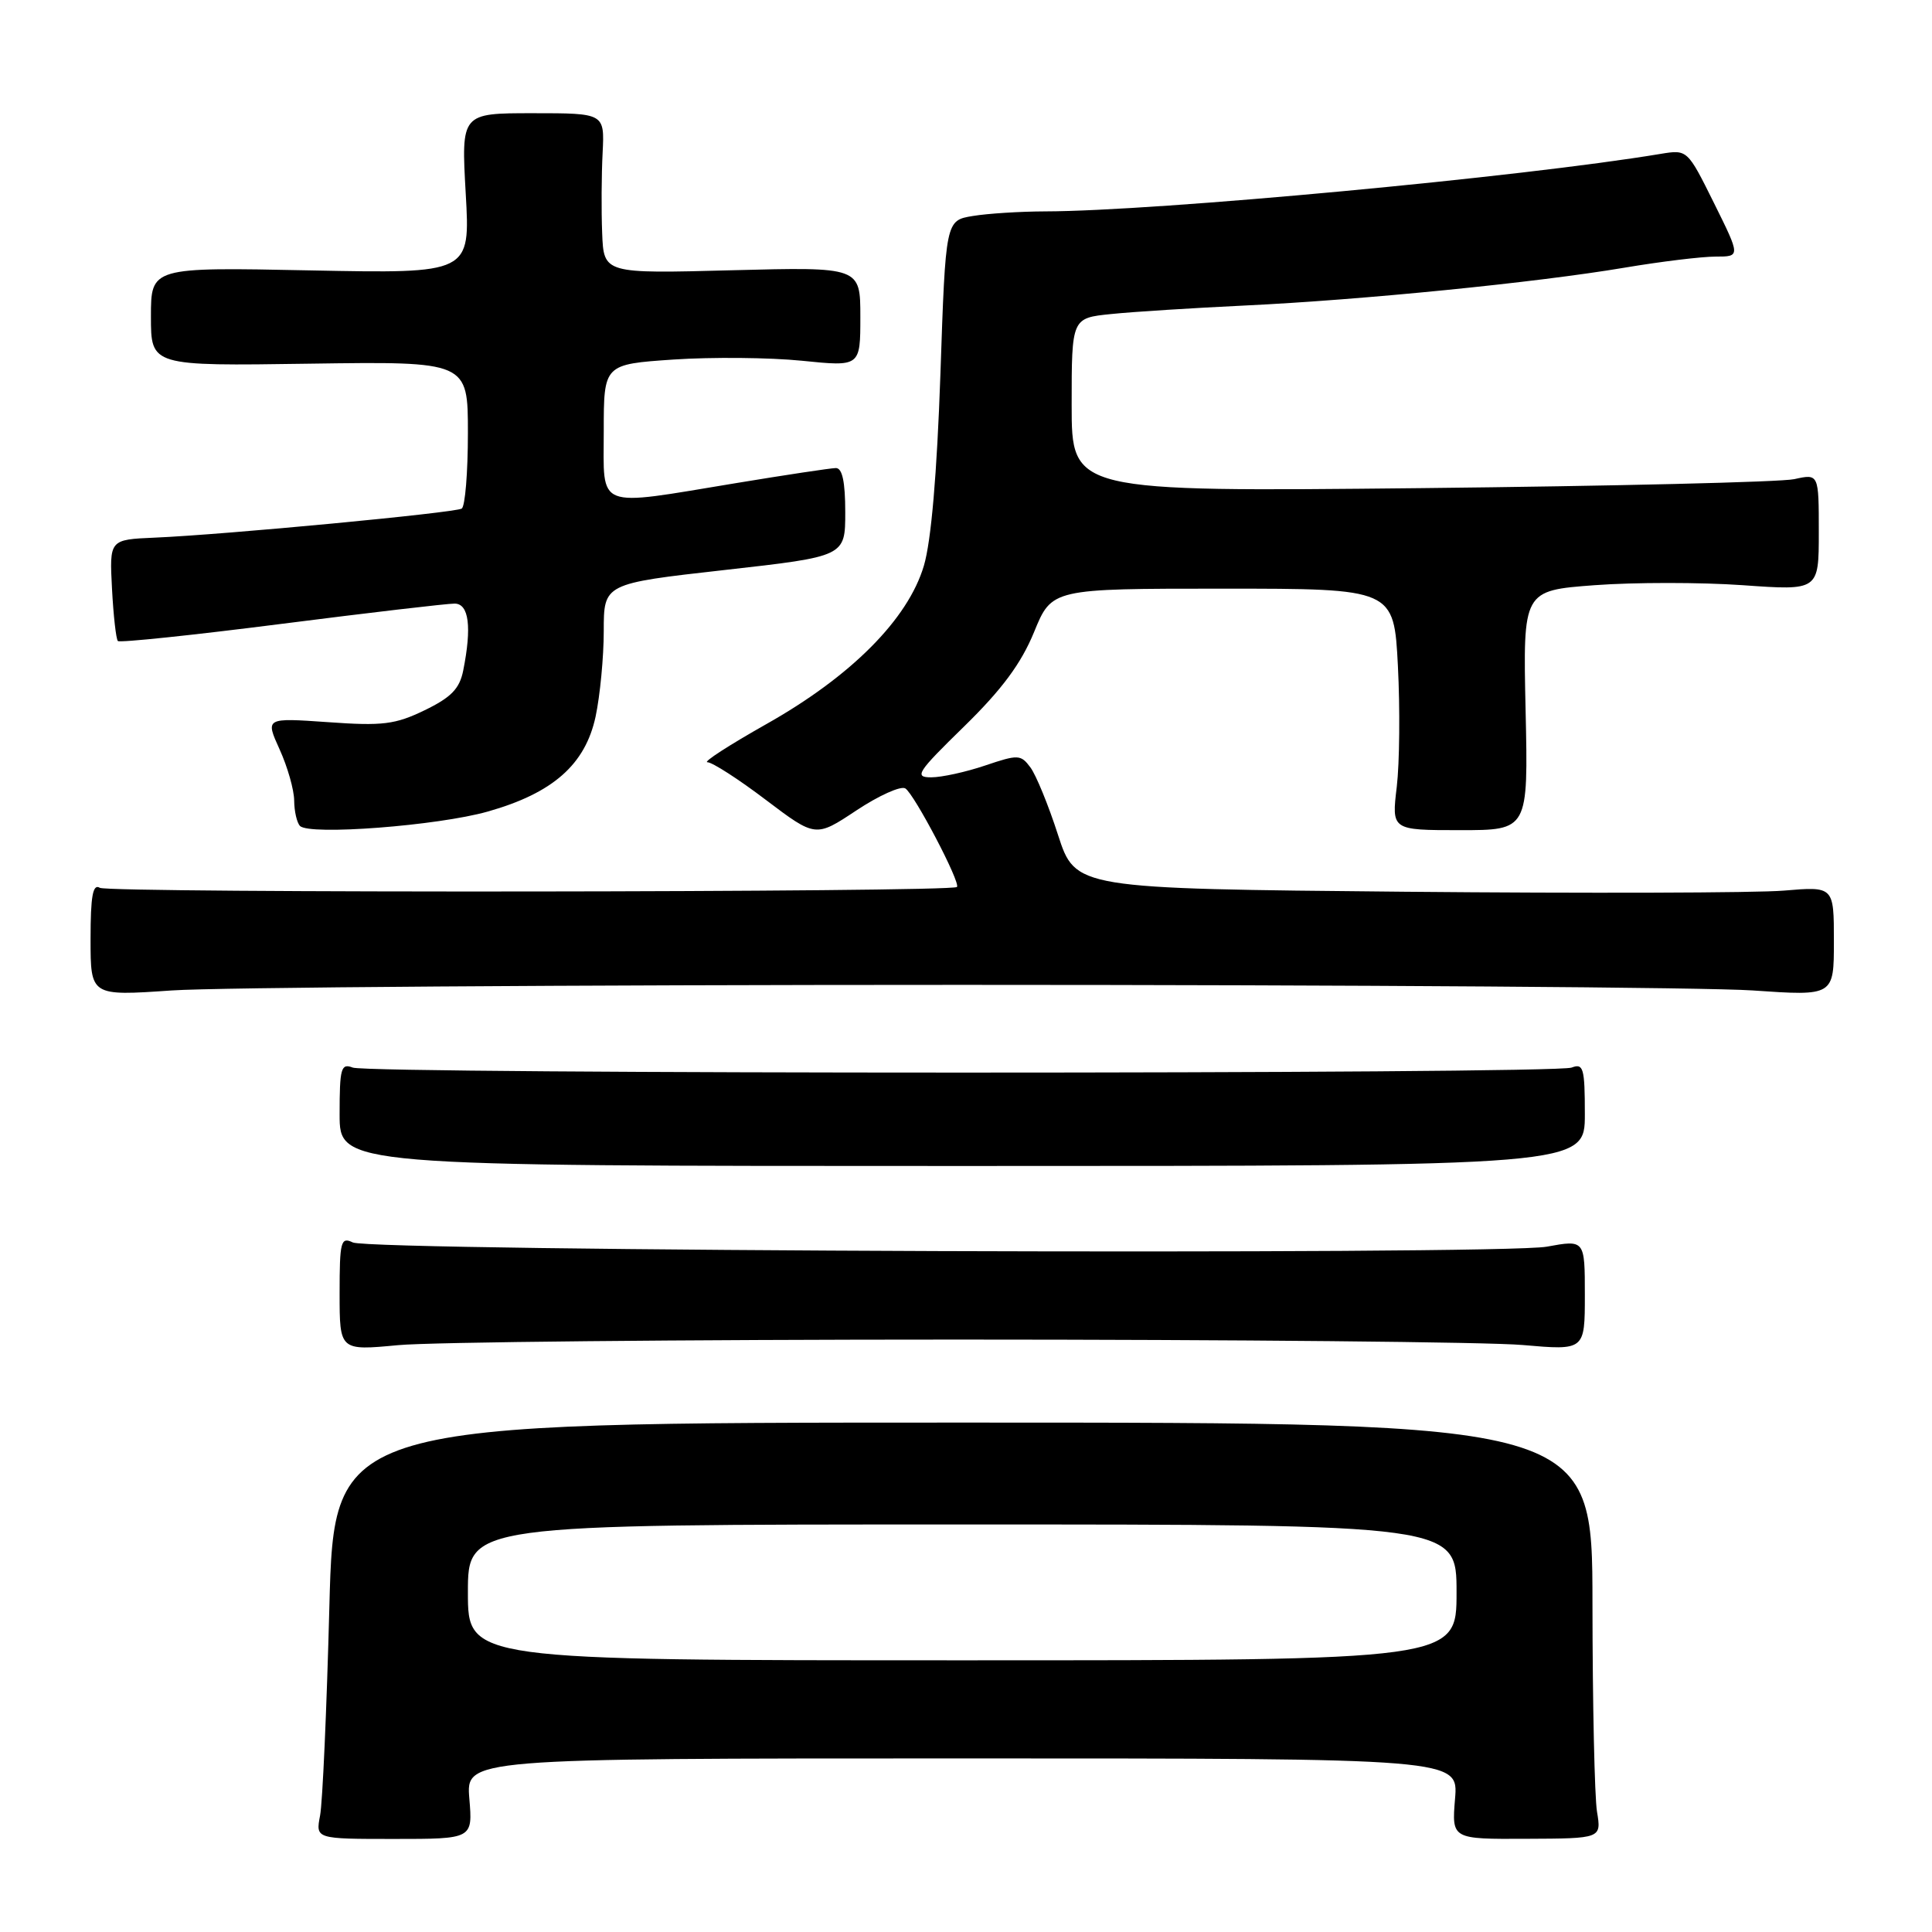 <?xml version="1.0" encoding="UTF-8" standalone="no"?>
<!DOCTYPE svg PUBLIC "-//W3C//DTD SVG 1.1//EN" "http://www.w3.org/Graphics/SVG/1.1/DTD/svg11.dtd" >
<svg xmlns="http://www.w3.org/2000/svg" xmlns:xlink="http://www.w3.org/1999/xlink" version="1.1" viewBox="0 0 256 256">
 <g >
 <path fill="currentColor"
d=" M 62.19 238.33 C 61.75 233.00 61.75 233.00 127.50 233.00 C 193.25 233.00 193.25 233.00 192.80 238.35 C 192.36 243.70 192.36 243.70 202.28 243.65 C 212.20 243.61 212.20 243.61 211.61 240.05 C 211.29 238.10 211.02 225.70 211.01 212.50 C 211.00 188.50 211.00 188.50 127.64 188.50 C 44.28 188.50 44.28 188.50 43.64 213.00 C 43.29 226.47 42.74 238.89 42.41 240.58 C 41.82 243.67 41.82 243.67 52.23 243.67 C 62.64 243.67 62.64 243.67 62.19 238.33 Z  M 127.00 177.50 C 163.57 177.50 197.21 177.82 201.75 178.22 C 210.00 178.94 210.00 178.94 210.00 171.61 C 210.00 164.27 210.00 164.27 204.96 165.19 C 198.68 166.33 49.17 165.80 46.75 164.63 C 45.16 163.86 45.00 164.49 45.00 171.38 C 45.00 178.97 45.00 178.97 52.75 178.24 C 57.01 177.83 90.42 177.50 127.00 177.50 Z  M 210.00 147.64 C 210.00 141.52 209.81 140.86 208.25 141.46 C 205.98 142.35 49.04 142.34 46.74 141.46 C 45.19 140.86 45.00 141.53 45.00 147.64 C 45.00 154.50 45.00 154.50 127.50 154.50 C 210.00 154.50 210.00 154.50 210.00 147.64 Z  M 127.50 130.50 C 179.20 130.50 226.34 130.83 232.25 131.24 C 243.00 131.98 243.00 131.98 243.00 124.72 C 243.00 117.45 243.00 117.45 236.37 118.01 C 232.72 118.32 210.11 118.38 186.12 118.16 C 142.50 117.75 142.50 117.75 140.19 110.62 C 138.93 106.71 137.28 102.68 136.53 101.68 C 135.26 99.97 134.90 99.96 130.55 101.43 C 128.01 102.29 124.79 103.00 123.39 103.00 C 121.09 103.00 121.52 102.34 127.76 96.25 C 132.77 91.35 135.31 87.92 137.02 83.75 C 139.37 78.00 139.37 78.00 162.03 78.00 C 184.70 78.00 184.70 78.00 185.23 88.25 C 185.52 93.89 185.45 101.09 185.08 104.25 C 184.39 110.00 184.39 110.00 193.45 110.00 C 202.50 110.00 202.50 110.00 202.15 94.13 C 201.80 78.25 201.80 78.25 211.31 77.54 C 216.54 77.15 225.36 77.15 230.91 77.54 C 241.00 78.26 241.00 78.26 241.00 70.52 C 241.00 62.77 241.00 62.77 237.75 63.49 C 235.96 63.88 213.69 64.41 188.25 64.68 C 142.00 65.16 142.00 65.16 142.00 53.65 C 142.00 42.14 142.00 42.14 147.25 41.61 C 150.14 41.31 158.12 40.81 165.00 40.48 C 180.40 39.75 203.58 37.44 215.25 35.47 C 220.06 34.66 225.49 34.00 227.32 34.00 C 230.63 34.00 230.63 34.00 227.11 26.90 C 223.59 19.81 223.59 19.81 220.04 20.39 C 201.64 23.46 153.23 27.98 138.50 28.01 C 135.20 28.02 130.88 28.29 128.90 28.62 C 125.30 29.21 125.30 29.21 124.61 49.57 C 124.15 62.81 123.39 71.69 122.42 74.96 C 120.32 82.04 112.78 89.62 101.54 95.95 C 96.62 98.73 93.10 101.00 93.74 101.00 C 94.37 101.00 97.86 103.24 101.48 105.99 C 108.07 110.97 108.07 110.97 113.47 107.39 C 116.44 105.42 119.36 104.10 119.96 104.47 C 121.15 105.21 127.33 117.00 126.80 117.53 C 126.08 118.25 14.38 118.36 13.23 117.64 C 12.30 117.07 12.00 118.71 12.00 124.43 C 12.00 131.98 12.00 131.98 22.75 131.24 C 28.66 130.83 75.80 130.50 127.50 130.50 Z  M 64.65 107.53 C 73.26 105.09 77.55 101.31 78.92 94.95 C 79.51 92.17 80.00 87.07 80.00 83.62 C 80.00 77.33 80.00 77.33 96.00 75.53 C 112.00 73.73 112.00 73.73 112.00 67.87 C 112.00 63.83 111.61 62.01 110.75 62.02 C 110.06 62.03 104.10 62.93 97.50 64.02 C 78.70 67.12 80.00 67.63 80.00 57.14 C 80.00 48.27 80.00 48.27 89.25 47.64 C 94.34 47.30 101.99 47.37 106.25 47.80 C 114.00 48.59 114.00 48.59 114.00 41.98 C 114.00 35.37 114.00 35.37 97.00 35.81 C 80.00 36.26 80.00 36.26 79.79 30.88 C 79.67 27.92 79.70 23.14 79.85 20.25 C 80.11 15.00 80.11 15.00 70.61 15.00 C 61.11 15.00 61.11 15.00 61.71 25.63 C 62.32 36.25 62.32 36.25 41.16 35.83 C 20.00 35.40 20.00 35.40 20.00 41.95 C 20.00 48.50 20.00 48.50 41.00 48.19 C 62.00 47.89 62.00 47.89 62.00 57.38 C 62.00 62.61 61.63 67.11 61.18 67.39 C 60.27 67.95 29.74 70.85 20.50 71.24 C 14.50 71.50 14.50 71.50 14.84 78.00 C 15.03 81.58 15.38 84.70 15.62 84.94 C 15.85 85.18 25.60 84.16 37.27 82.67 C 48.95 81.18 59.29 79.97 60.25 79.98 C 62.14 80.00 62.53 83.08 61.38 88.84 C 60.90 91.26 59.78 92.41 56.27 94.11 C 52.37 96.00 50.70 96.21 43.47 95.69 C 35.15 95.11 35.15 95.11 37.05 99.30 C 38.10 101.61 38.97 104.66 38.98 106.08 C 38.99 107.50 39.34 109.02 39.75 109.44 C 40.98 110.72 58.03 109.41 64.65 107.53 Z  M 62.00 211.00 C 62.00 202.00 62.00 202.00 127.50 202.00 C 193.00 202.00 193.00 202.00 193.00 211.00 C 193.00 220.00 193.00 220.00 127.50 220.00 C 62.00 220.00 62.00 220.00 62.00 211.00 Z "/>
</g>
</svg>